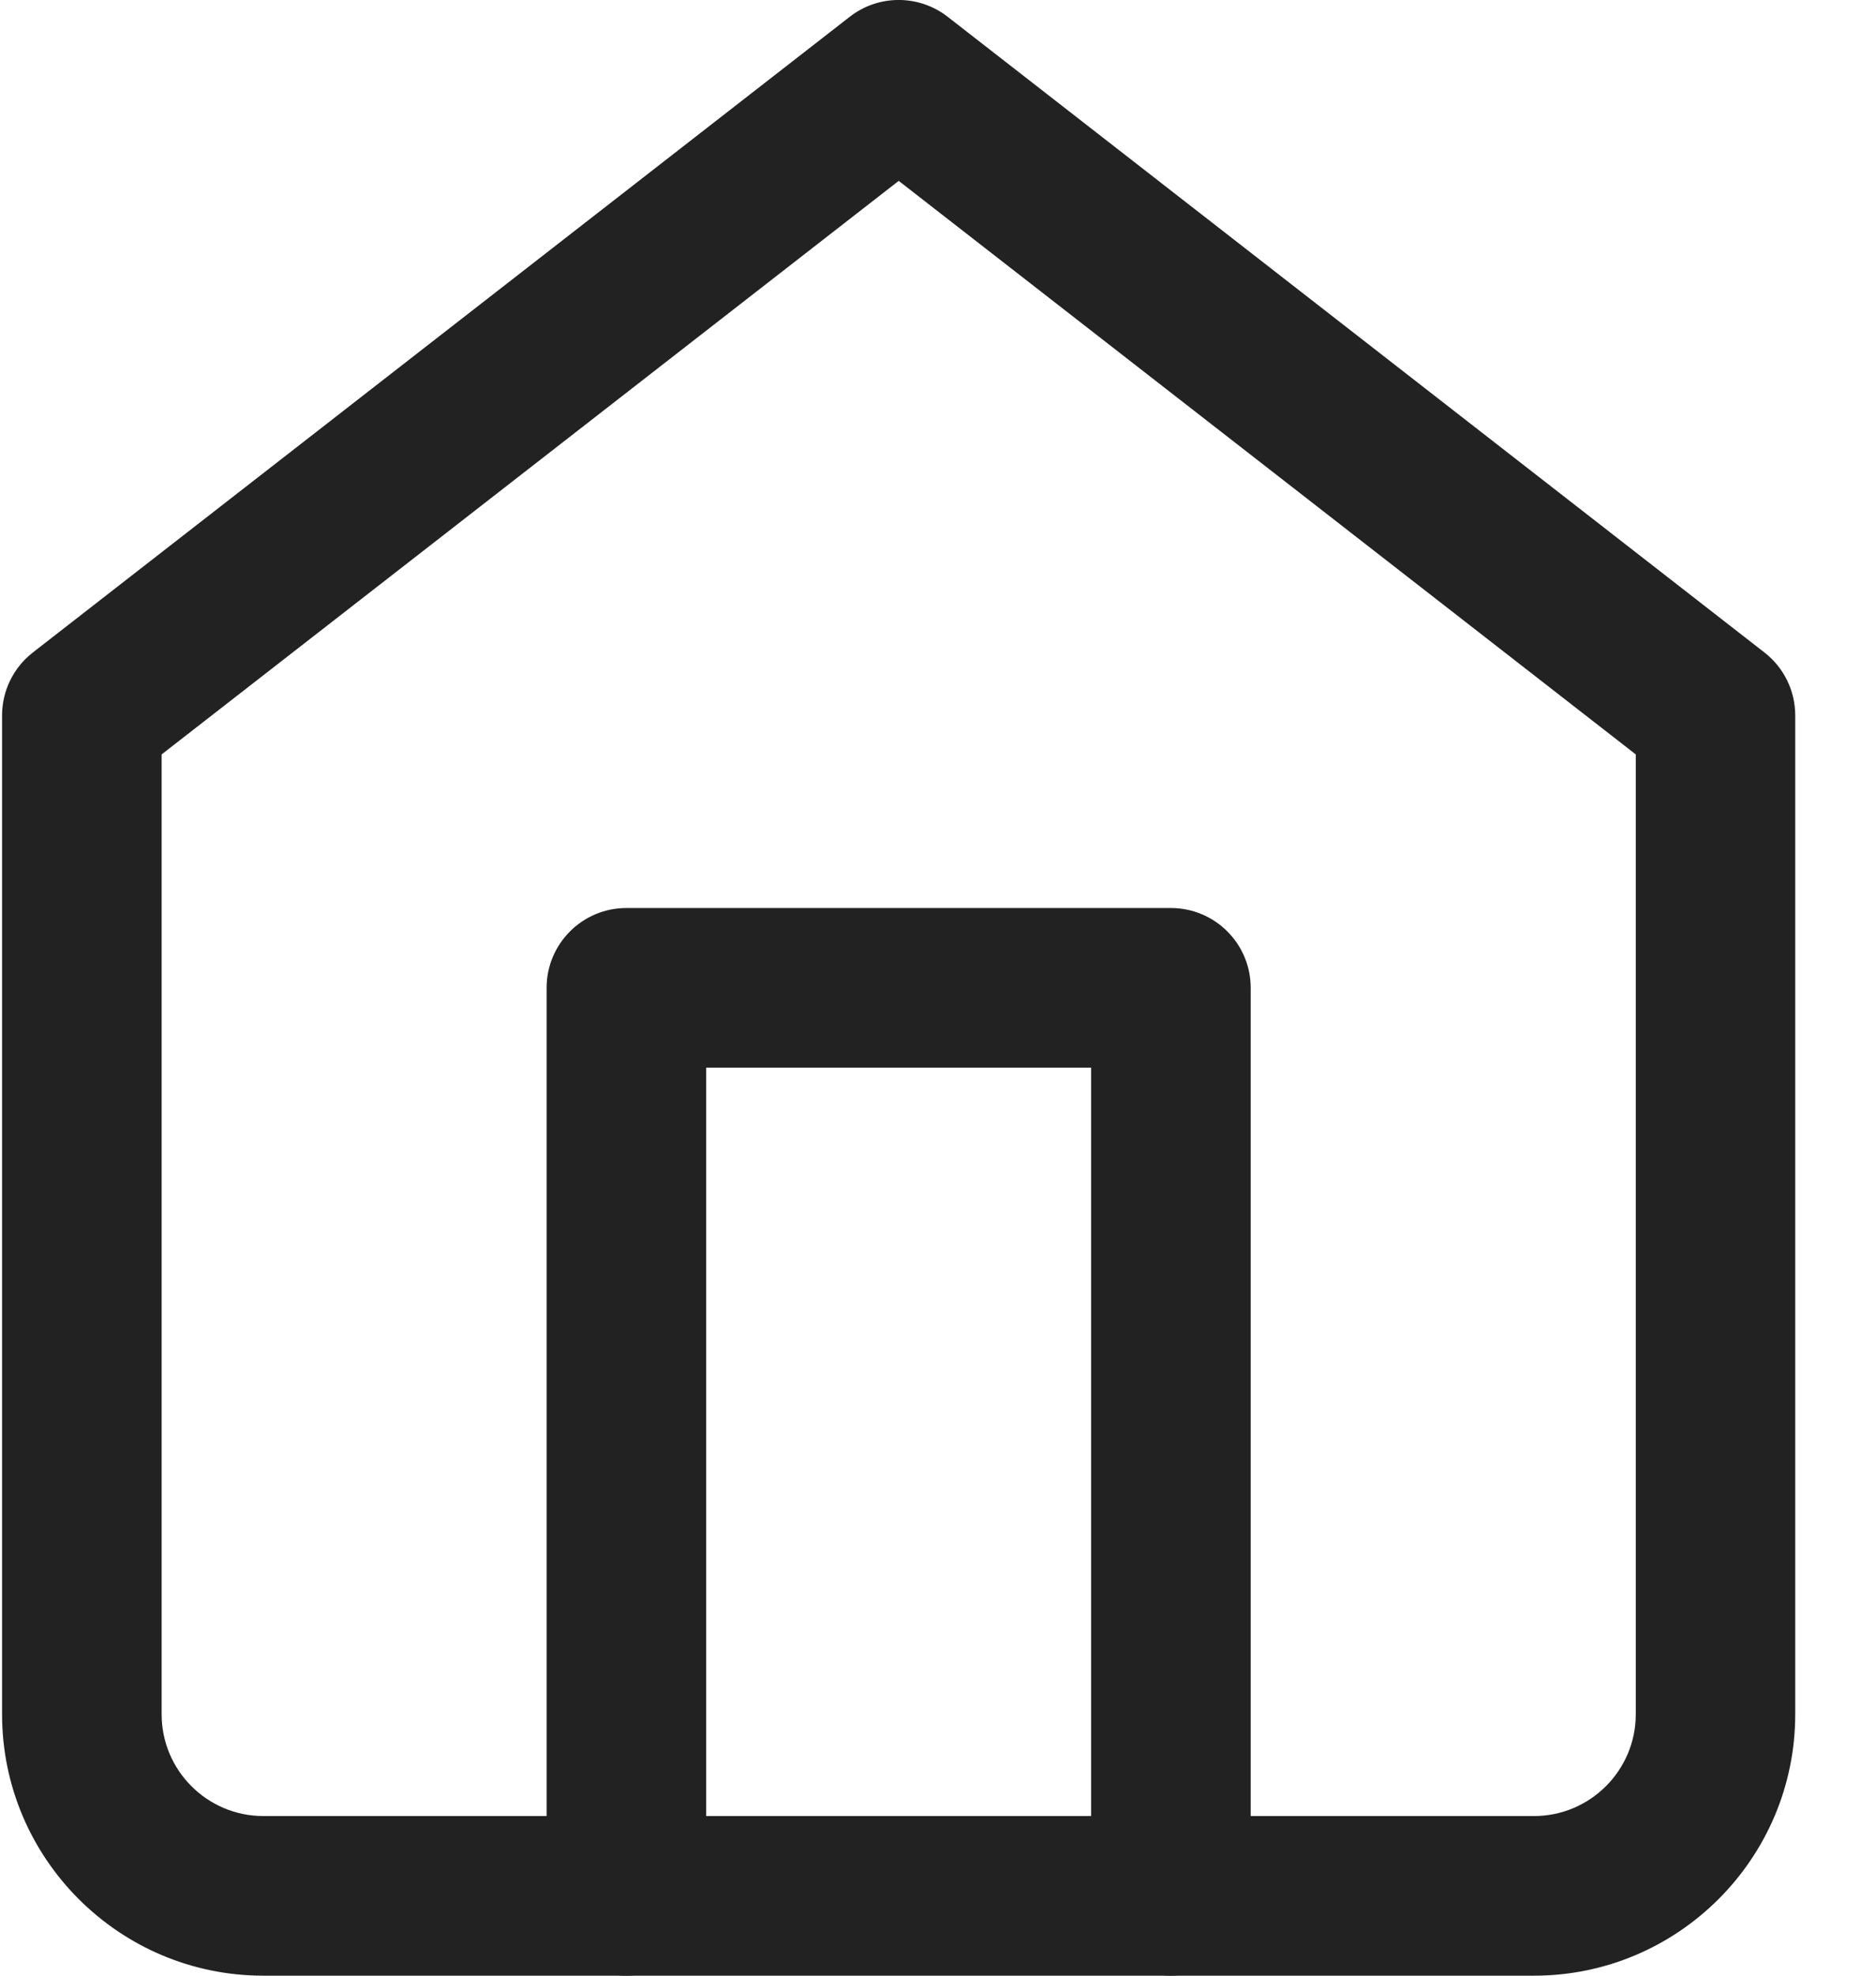<?xml version="1.0" encoding="UTF-8"?>
<svg width="19px" height="20px" viewBox="0 0 19 20" version="1.1" xmlns="http://www.w3.org/2000/svg" xmlns:xlink="http://www.w3.org/1999/xlink">
    <!-- Generator: Sketch 48.1 (47250) - http://www.bohemiancoding.com/sketch -->
    <title>086-home</title>
    <desc>Created with Sketch.</desc>
    <defs></defs>
    <g id="m_06-Quen-mat-khau" stroke="none" stroke-width="1" fill="none" fill-rule="evenodd" transform="translate(-21, -15)">
        <g id="Group-3" fill="#222222" fill-rule="nonzero">
            <g id="086-home" transform="translate(21, 15)">
                <path d="M17.87,6.605 L9.598,0.17 C9.306,-0.057 8.897,-0.057 8.606,0.17 L0.333,6.605 C0.136,6.758 0.021,6.993 0.021,7.242 L0.021,17.354 C0.021,18.813 1.208,20 2.667,20 L15.536,20 C16.995,20 18.182,18.813 18.182,17.354 L18.182,7.242 C18.182,6.993 18.067,6.758 17.87,6.605 Z M16.567,17.354 C16.567,17.922 16.104,18.384 15.536,18.384 L2.667,18.384 C2.099,18.384 1.637,17.922 1.637,17.354 L1.637,7.637 L9.102,1.831 L16.567,7.637 L16.567,17.354 Z" id="Shape"></path>
                <path d="M11.859,9.192 L6.344,9.192 C5.898,9.192 5.536,9.554 5.536,10 L5.536,19.192 C5.536,19.638 5.898,20 6.344,20 C6.79,20 7.152,19.638 7.152,19.192 L7.152,10.808 L11.051,10.808 L11.051,19.192 C11.051,19.638 11.413,20 11.859,20 C12.305,20 12.667,19.638 12.667,19.192 L12.667,10 C12.667,9.554 12.305,9.192 11.859,9.192 Z" id="Shape"></path>
            </g>
        </g>
    </g>
</svg>